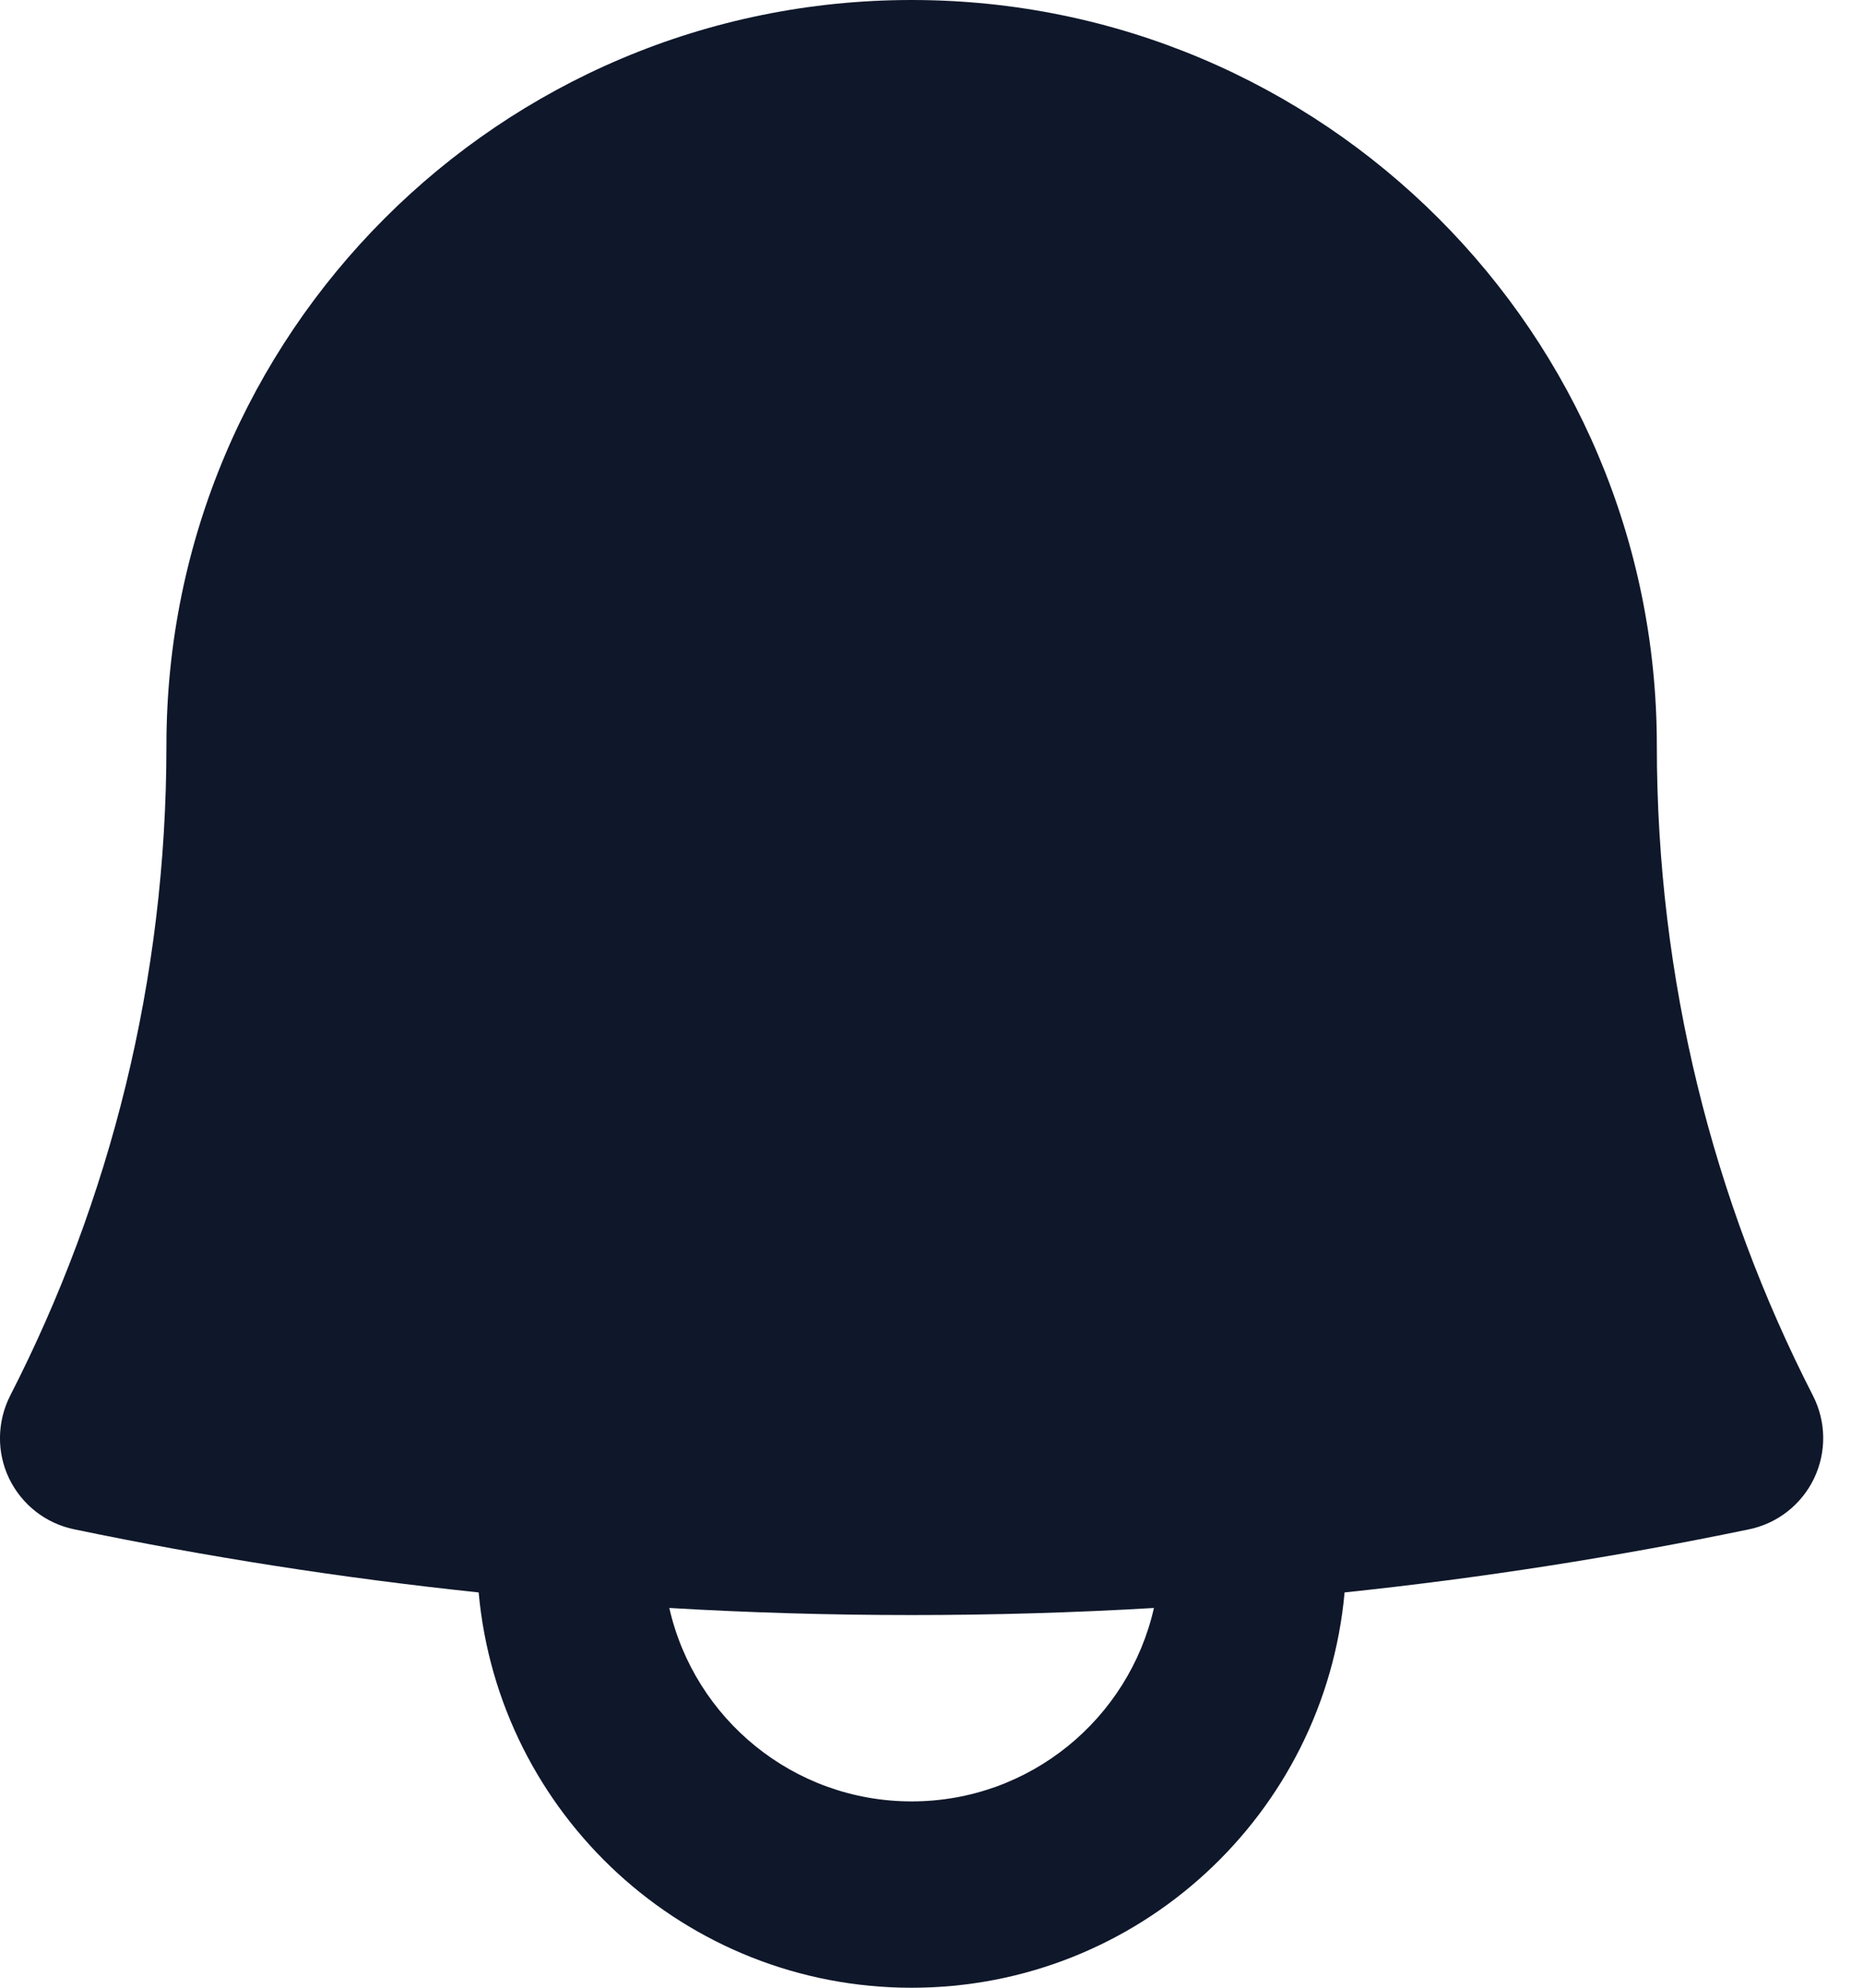 <svg width="15" height="16" viewBox="0 0 15 16" fill="none" xmlns="http://www.w3.org/2000/svg">
<path fill-rule="evenodd" clip-rule="evenodd" d="M7.34 0C4.026 0 1.34 2.686 1.34 6C1.34 7.887 0.886 9.665 0.082 11.234C-0.024 11.443 -0.028 11.689 0.073 11.9C0.175 12.111 0.368 12.263 0.598 12.31C1.665 12.532 2.752 12.702 3.854 12.818C4.015 14.602 5.514 16 7.34 16C9.166 16 10.665 14.602 10.826 12.818C11.928 12.702 13.014 12.532 14.082 12.31C14.311 12.263 14.505 12.111 14.606 11.9C14.707 11.689 14.704 11.443 14.597 11.234C13.793 9.665 13.34 7.887 13.34 6C13.34 2.686 10.653 0 7.34 0ZM5.389 12.943C6.035 12.981 6.685 13 7.34 13C7.995 13 8.645 12.981 9.291 12.943C9.089 13.835 8.292 14.5 7.34 14.5C6.388 14.5 5.591 13.835 5.389 12.943Z" fill="#0F172A"/>
</svg>
